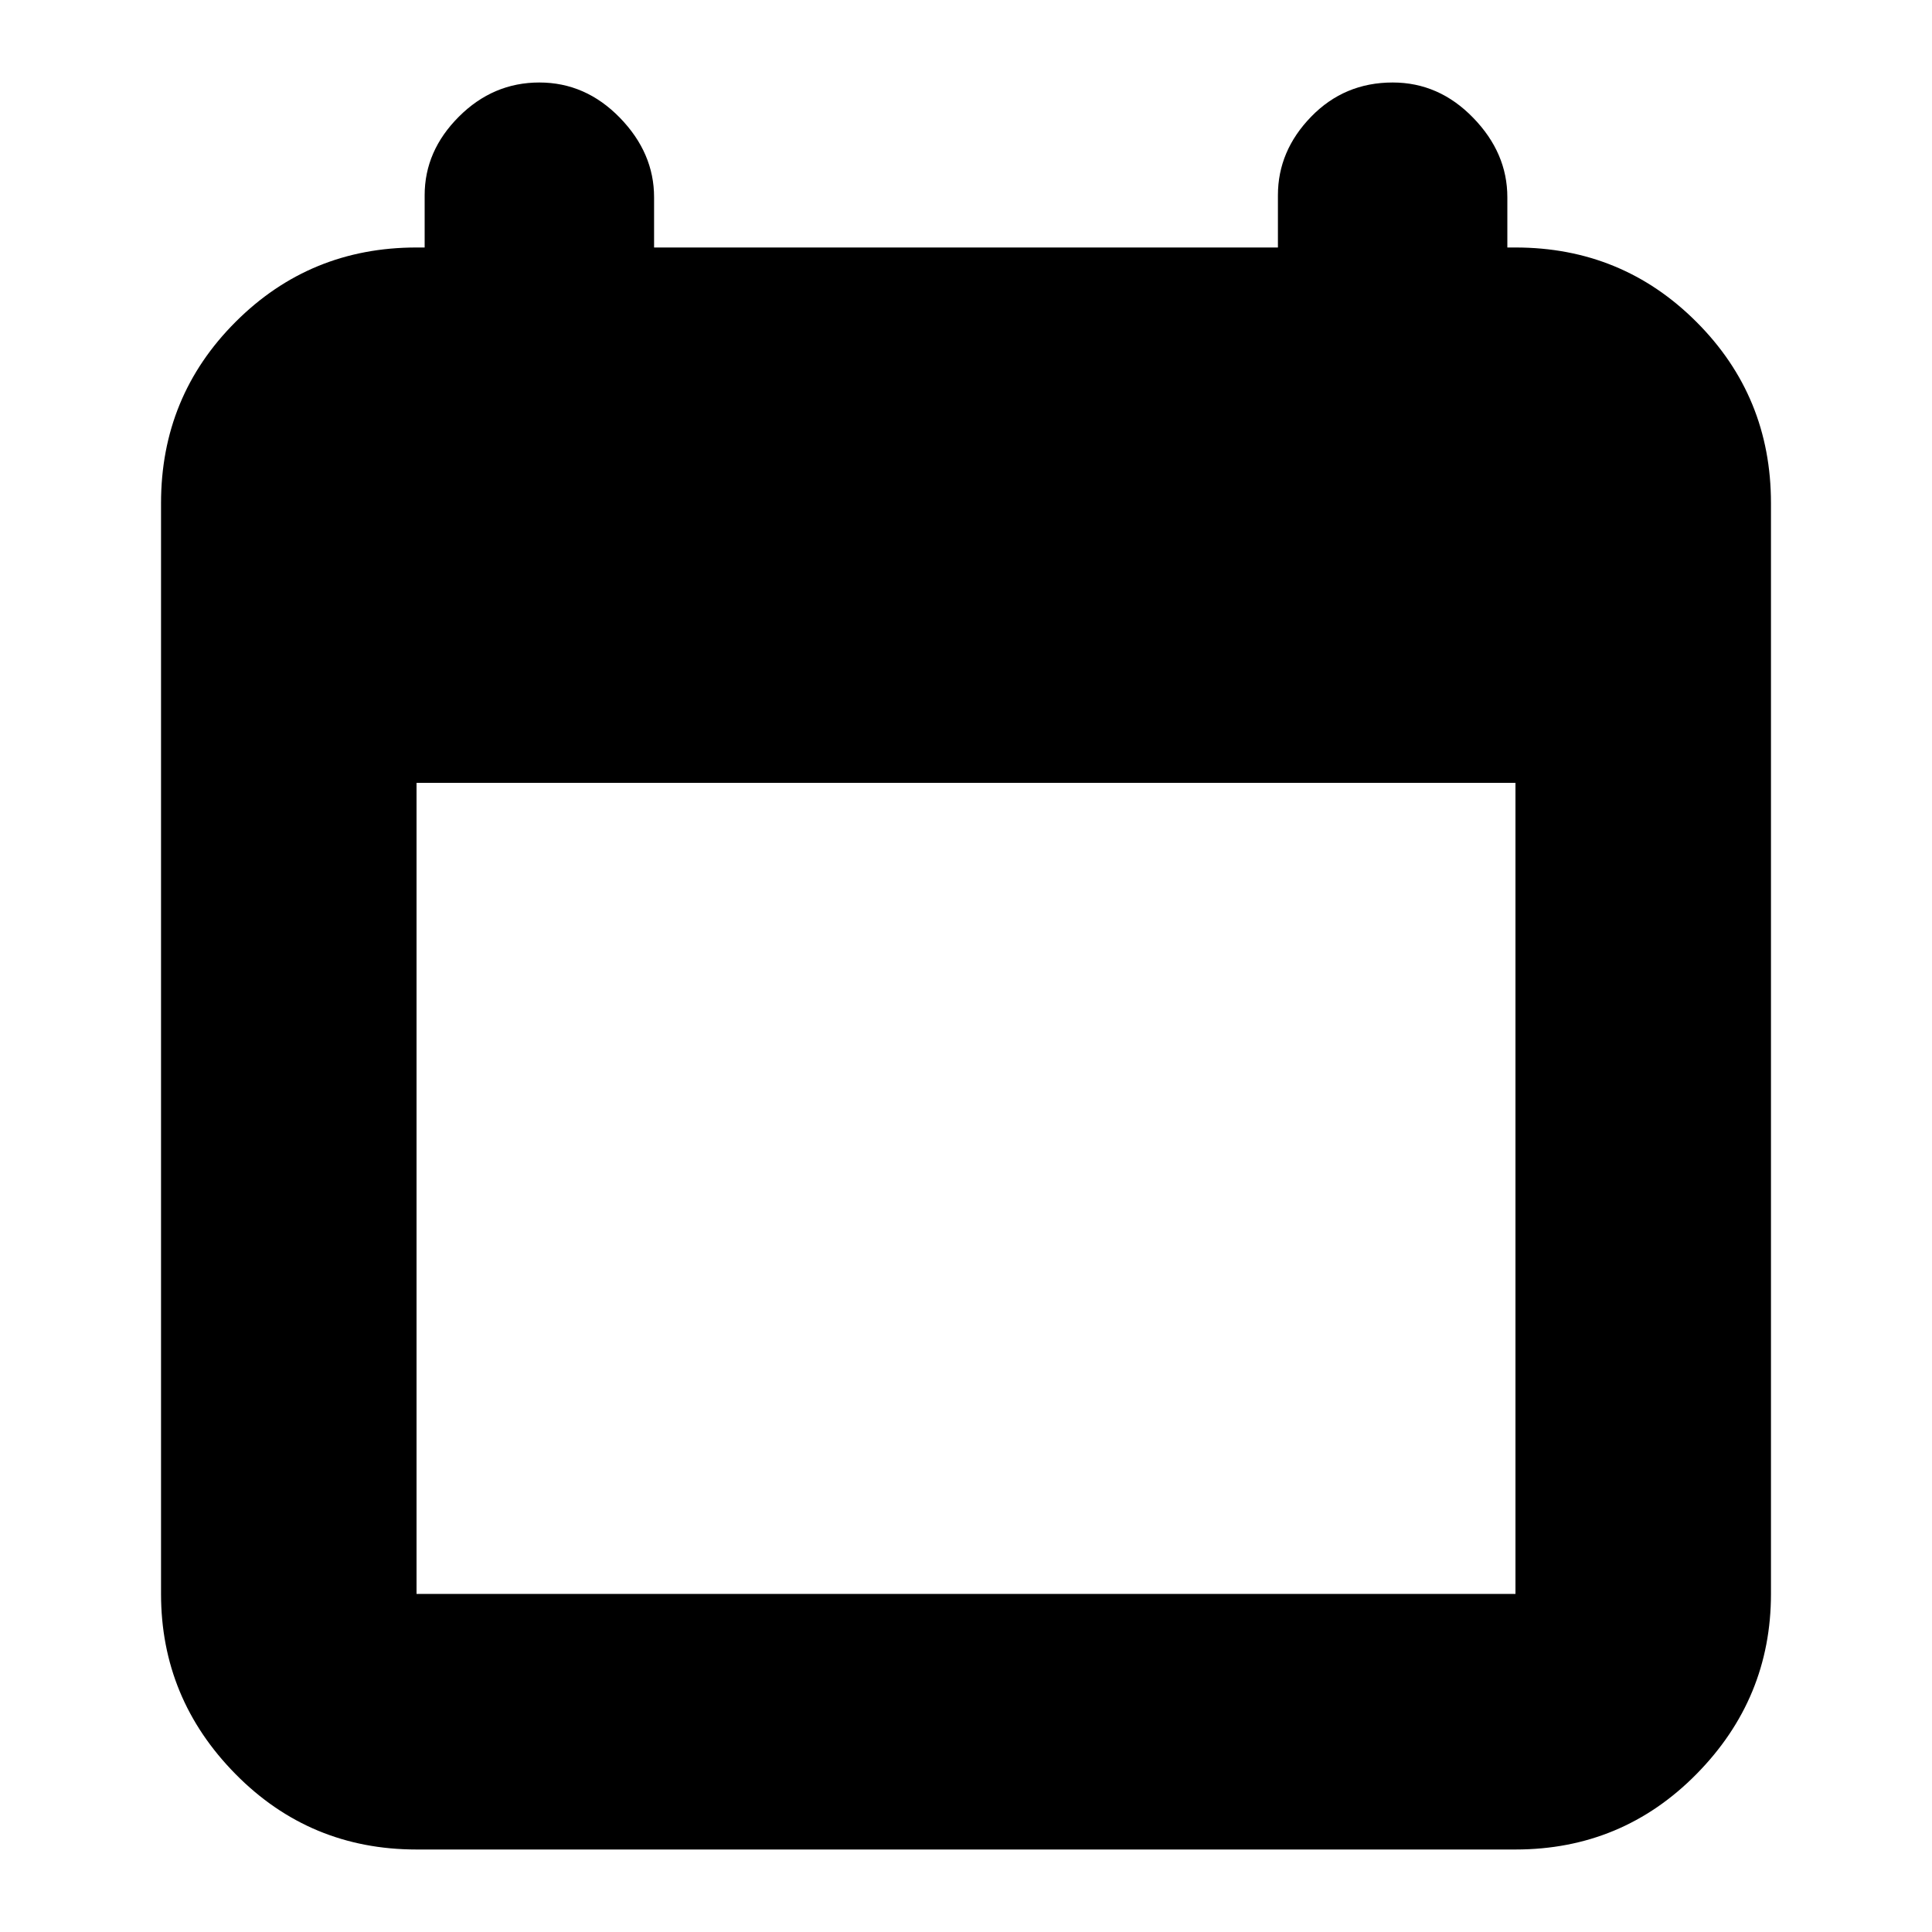 <svg xmlns="http://www.w3.org/2000/svg" height="20" width="20"><path d="M4.312 19.146q-1.104 0-1.874-.781-.771-.782-.771-1.865V5.208q0-1.104.771-1.875.77-.771 1.874-.771h.084v-.541q0-.459.354-.813.354-.354.833-.354t.834.365q.354.364.354.823v.52h6.458v-.541q0-.459.344-.813.344-.354.844-.354.479 0 .833.365.354.364.354.823v.52h.084q1.104 0 1.874.771.771.771.771 1.875V16.5q0 1.083-.771 1.865-.77.781-1.874.781Zm0-2.646h11.376V8.104H4.312V16.5Z"/></svg>